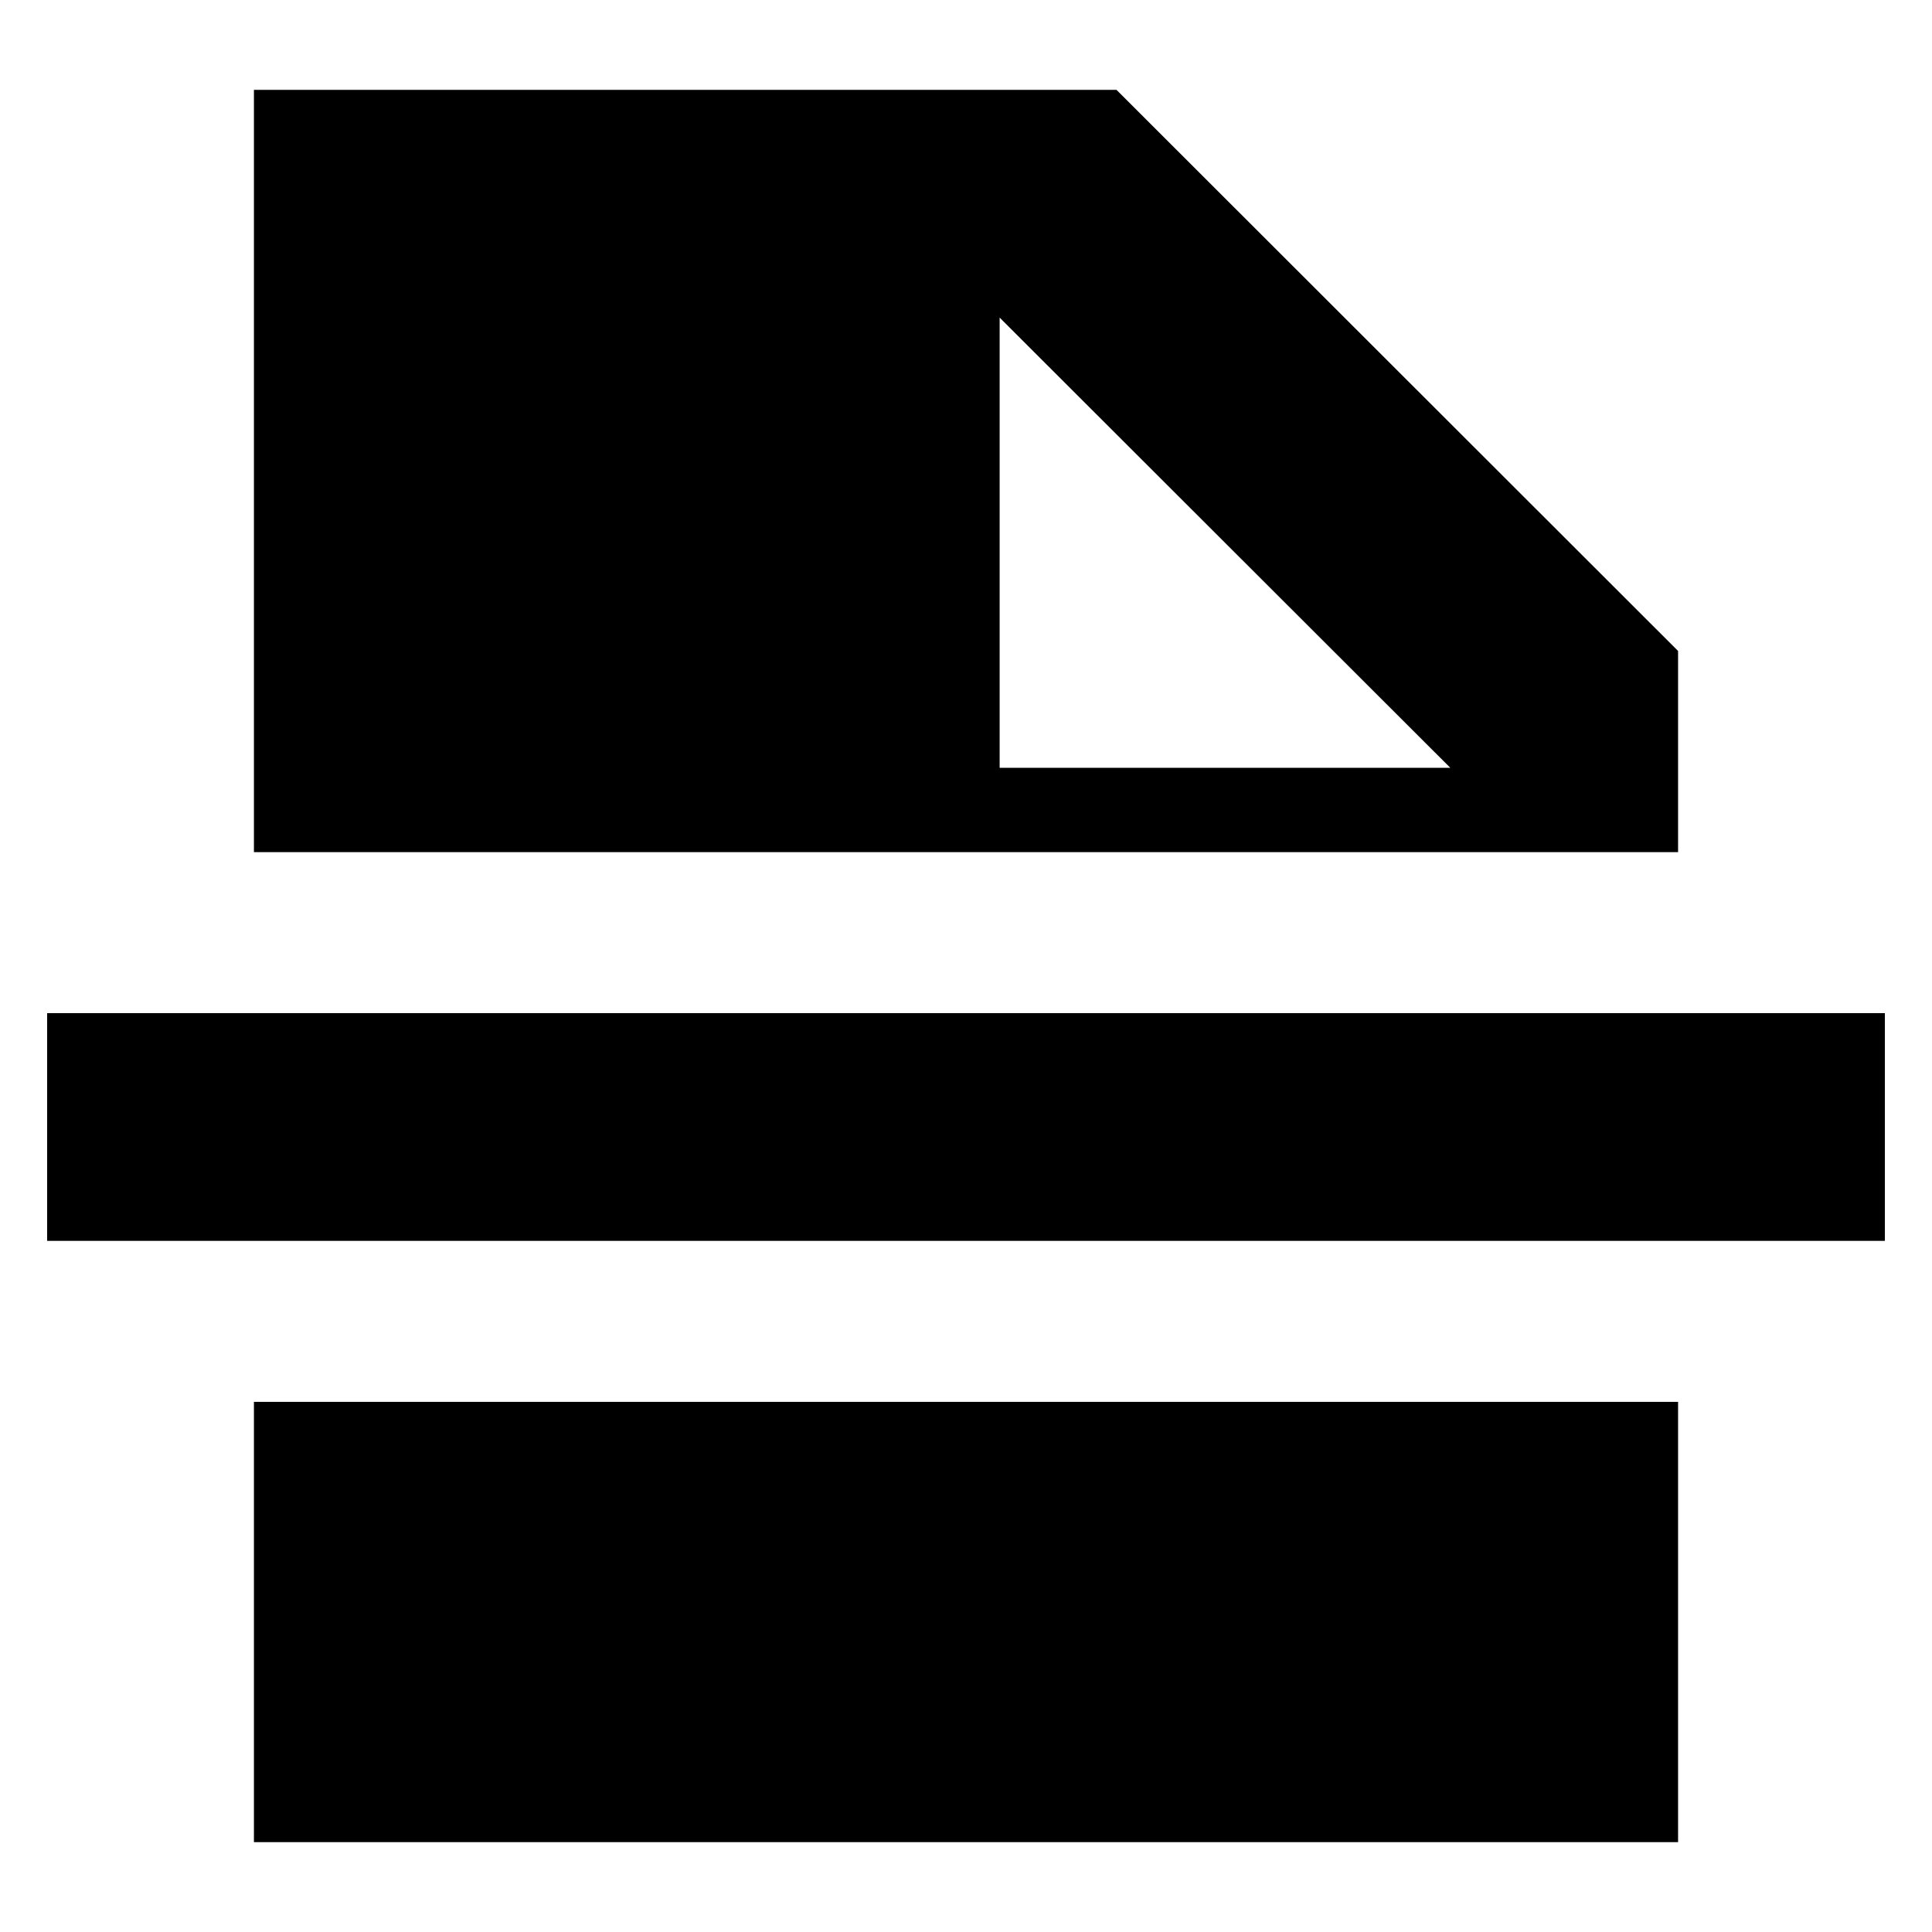 <svg xmlns="http://www.w3.org/2000/svg" height="24" viewBox="0 96 960 960" width="24"><path d="M496.717 477.522h223.935L496.717 253.826v223.696ZM126.174 1011.35V792.587h707.652v218.763H126.174ZM23.413 712.587V599.413h913.174v113.174H23.413Zm102.761-193.174V140.652h428.609l279.043 278.804v99.957H126.174Z"/></svg>